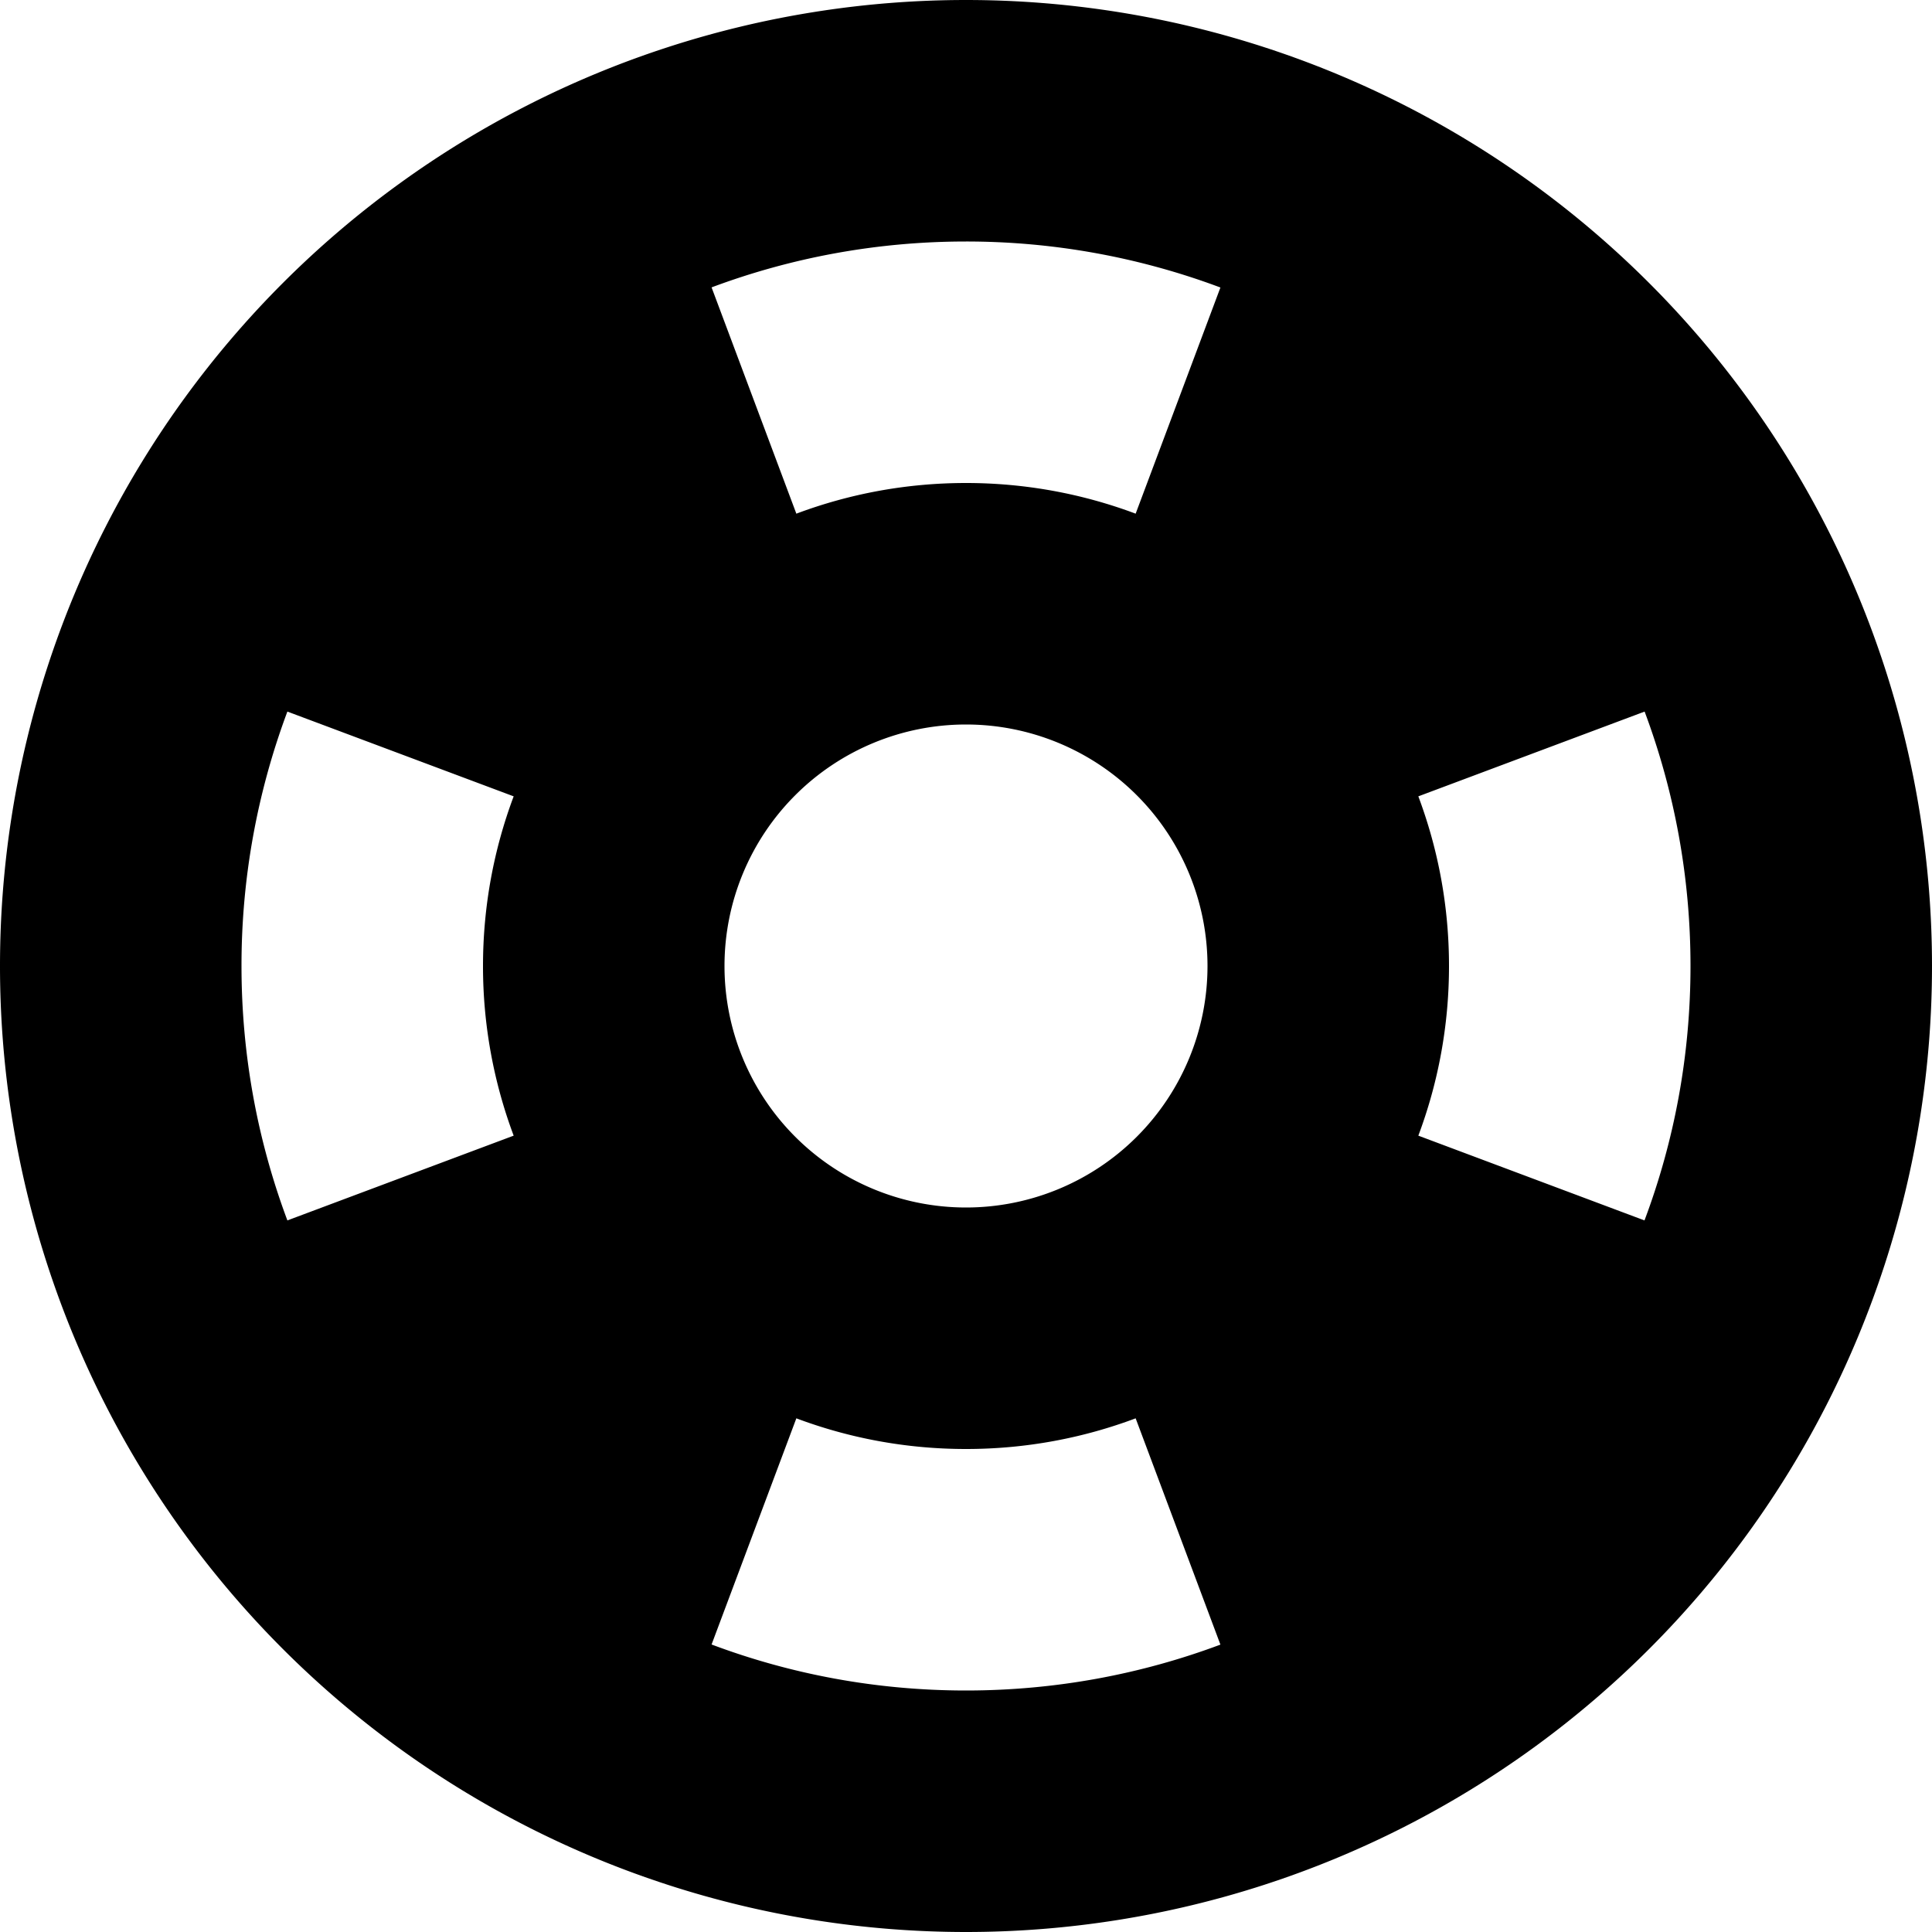 <svg xmlns="http://www.w3.org/2000/svg" viewBox="0 0 16 16">
  <path d="M9.405 11.746C8.968 11.91 8.495 12 8 12c-.494 0-.968-.09-1.405-.254l-.702 1.873C6.548 13.865 7.258 14 8 14s1.452-.135 2.107-.38zm2.341-2.341 1.873.702C13.865 9.452 14 8.742 14 8s-.135-1.452-.38-2.107l-1.874.702c.164.437.254.91.254 1.405 0 .494-.09.968-.254 1.405M9.405 4.254l.702-1.873A6 6 0 0 0 8 2c-.742 0-1.452.135-2.107.38l.702 1.874C7.032 4.09 7.505 4 8 4c.494 0 .968.09 1.405.254M4.254 6.595 2.38 5.893A6 6 0 0 0 2 8c0 .742.135 1.452.38 2.107l1.874-.702A4 4 0 0 1 4 8c0-.494.09-.968.254-1.405M8 16A8 8 0 1 1 8 0a8 8 0 0 1 0 16m0-6a2 2 0 1 0 0-4 2 2 0 0 0 0 4"/>
</svg>
